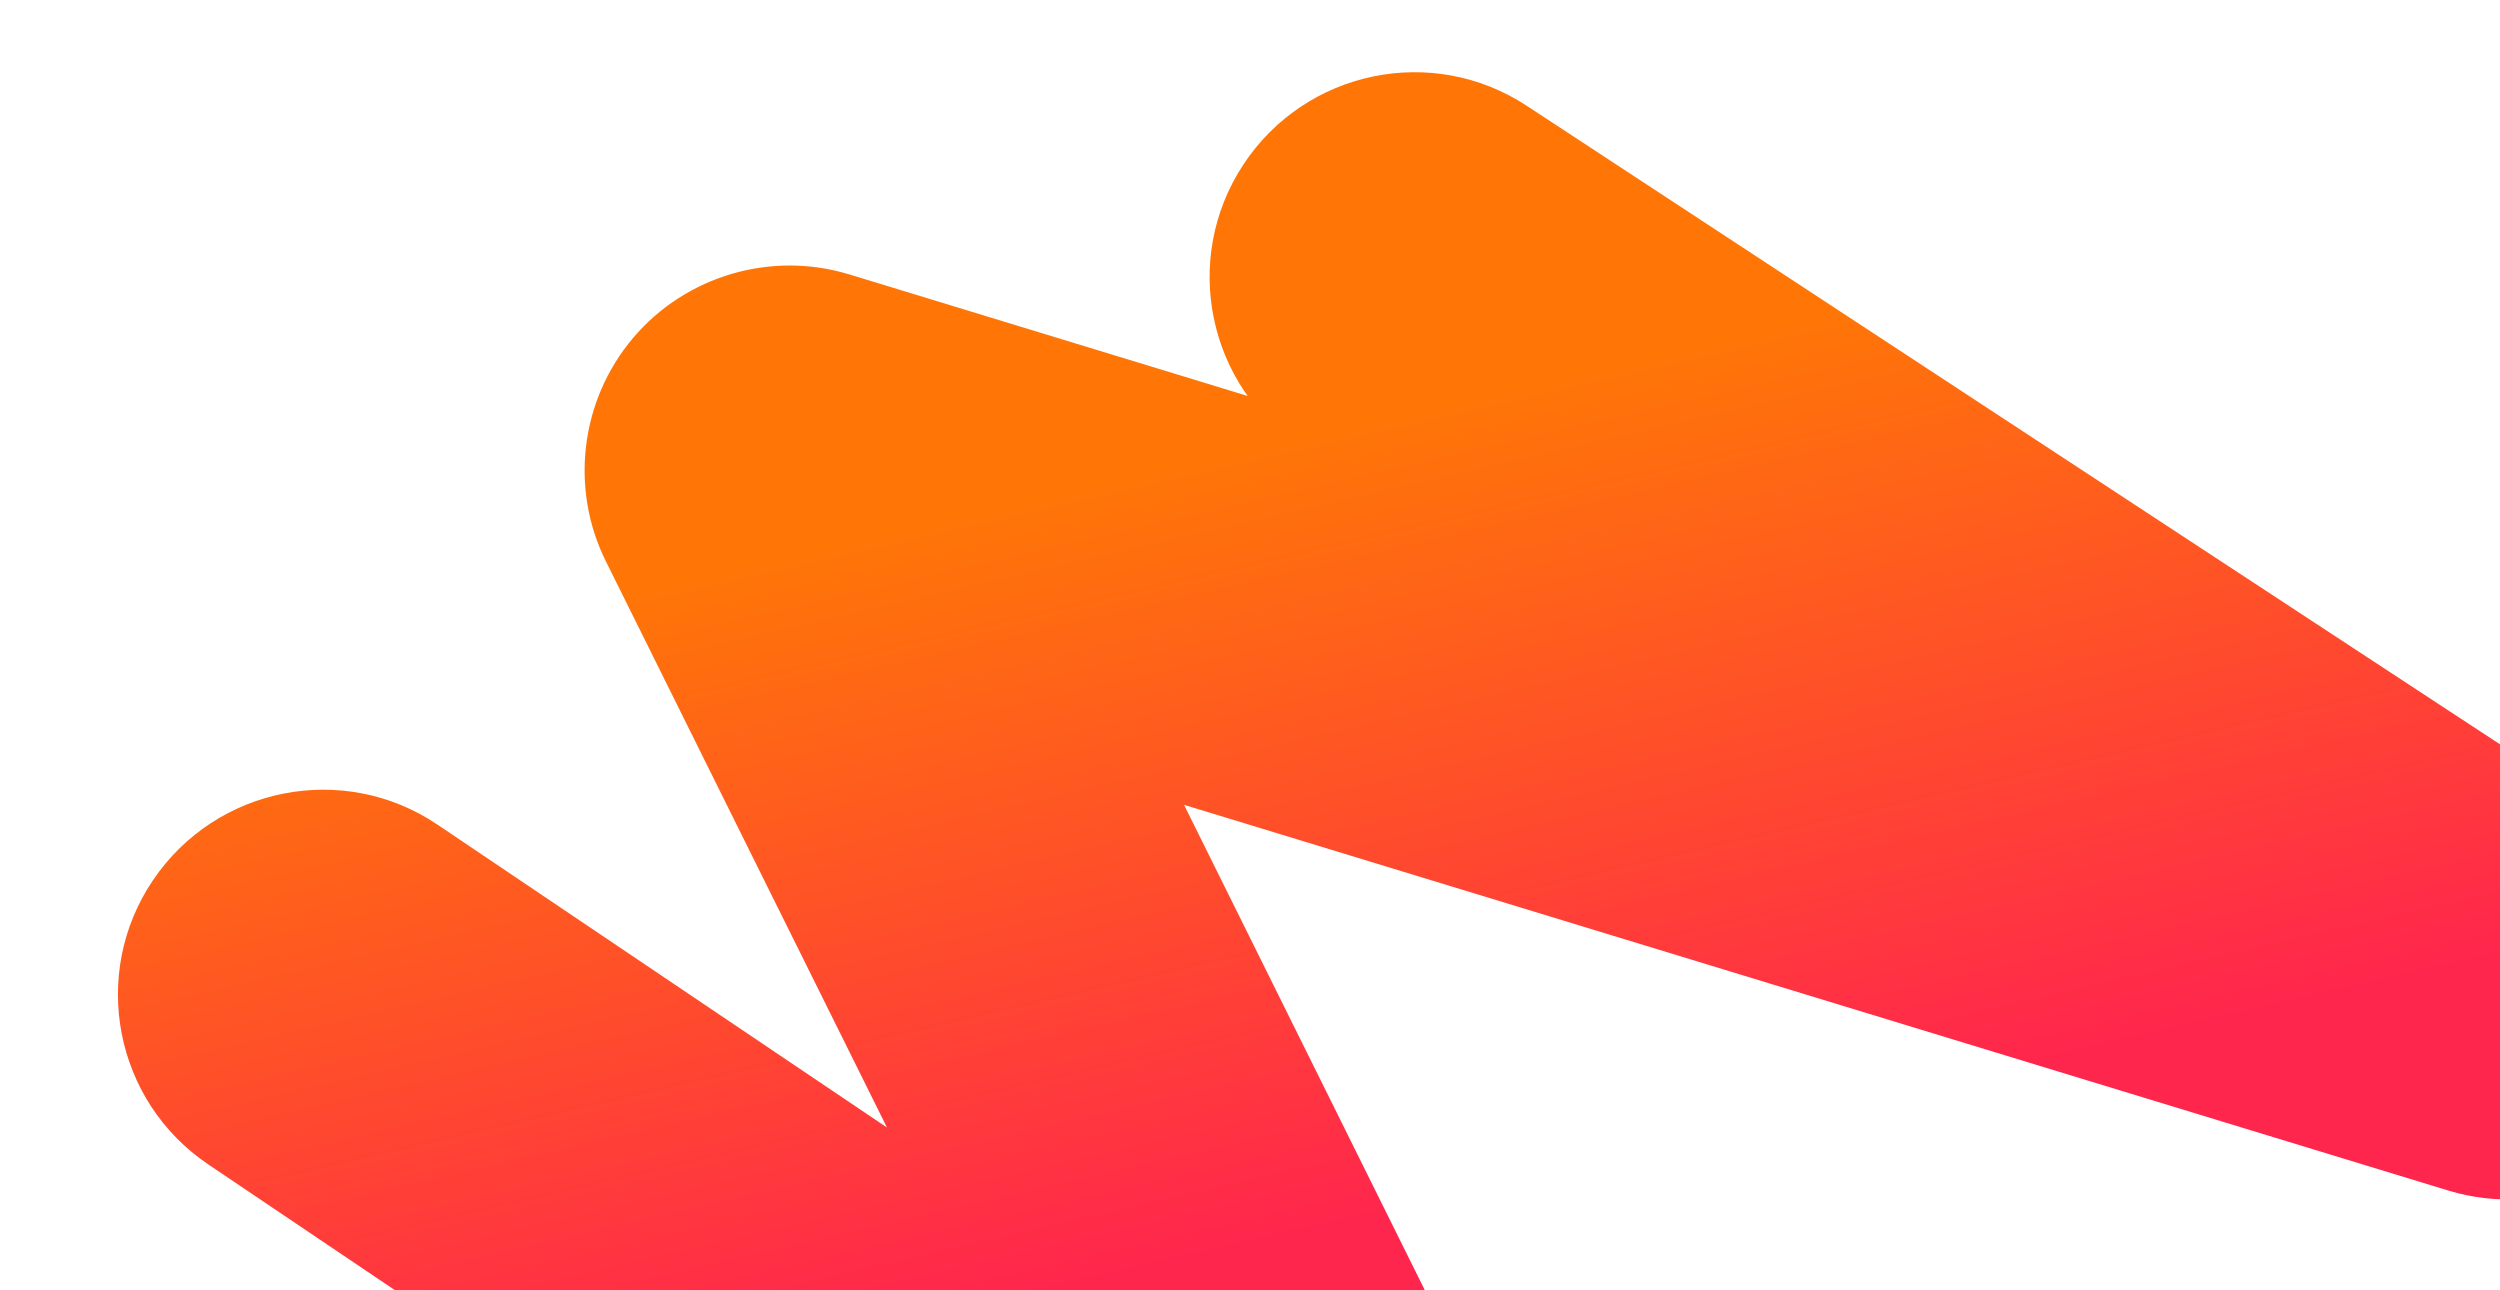 <?xml version="1.0" encoding="utf-8"?>
<!-- Generator: Adobe Illustrator 19.0.0, SVG Export Plug-In . SVG Version: 6.00 Build 0)  -->
<svg version="1.1" id="Layer_1" xmlns="http://www.w3.org/2000/svg" xmlns:xlink="http://www.w3.org/1999/xlink" x="0px" y="0px"
	 viewBox="0 0 1190 614.1" style="enable-background:new 0 0 1190 614.1;" xml:space="preserve">
<style type="text/css">
	.st0{clip-path:url(#XMLID_31_);fill:url(#XMLID_32_);}
</style>
<g id="XMLID_2_">
	<defs>
		<rect id="XMLID_3_" width="1190" height="614.1"/>
	</defs>
	<clipPath id="XMLID_31_">
		<use xlink:href="#XMLID_3_"  style="overflow:visible;"/>
	</clipPath>
	
		<linearGradient id="XMLID_32_" gradientUnits="userSpaceOnUse" x1="1.003" y1="614.986" x2="2.003" y2="614.986" gradientTransform="matrix(-103.819 -456.96 -456.96 103.819 281845.688 -62723.398)">
		<stop  offset="0" style="stop-color:#FF264D"/>
		<stop  offset="0.209" style="stop-color:#FF264D"/>
		<stop  offset="1" style="stop-color:#FF7607"/>
	</linearGradient>
	<path id="XMLID_4_" class="st0" d="M208.2,392.5l214,144.2L288.4,267.2c-17.3-34.8-12.1-76.8,13-106.4
		c25.1-29.6,65.7-41.5,102.8-30.2l818,249.6l-28.5,93.3l-53.5,81.5L619.8,213.4c-45-29.5-57.6-90-28-135s90-57.6,135-28l520.5,341.5
		c40.6,26.6,55.4,78.9,34.8,122.9c-20.6,44-70.3,66-116.7,51.9L563.6,383.1l197,397.1c19.6,39.6,10.1,87.6-23.1,116.7
		c-33.2,29.1-82.1,32.2-118.7,7.5L99.2,554.3c-44.7-30.1-56.5-90.7-26.4-135.3S163.5,362.4,208.2,392.5L208.2,392.5z"/>
</g>
</svg>
